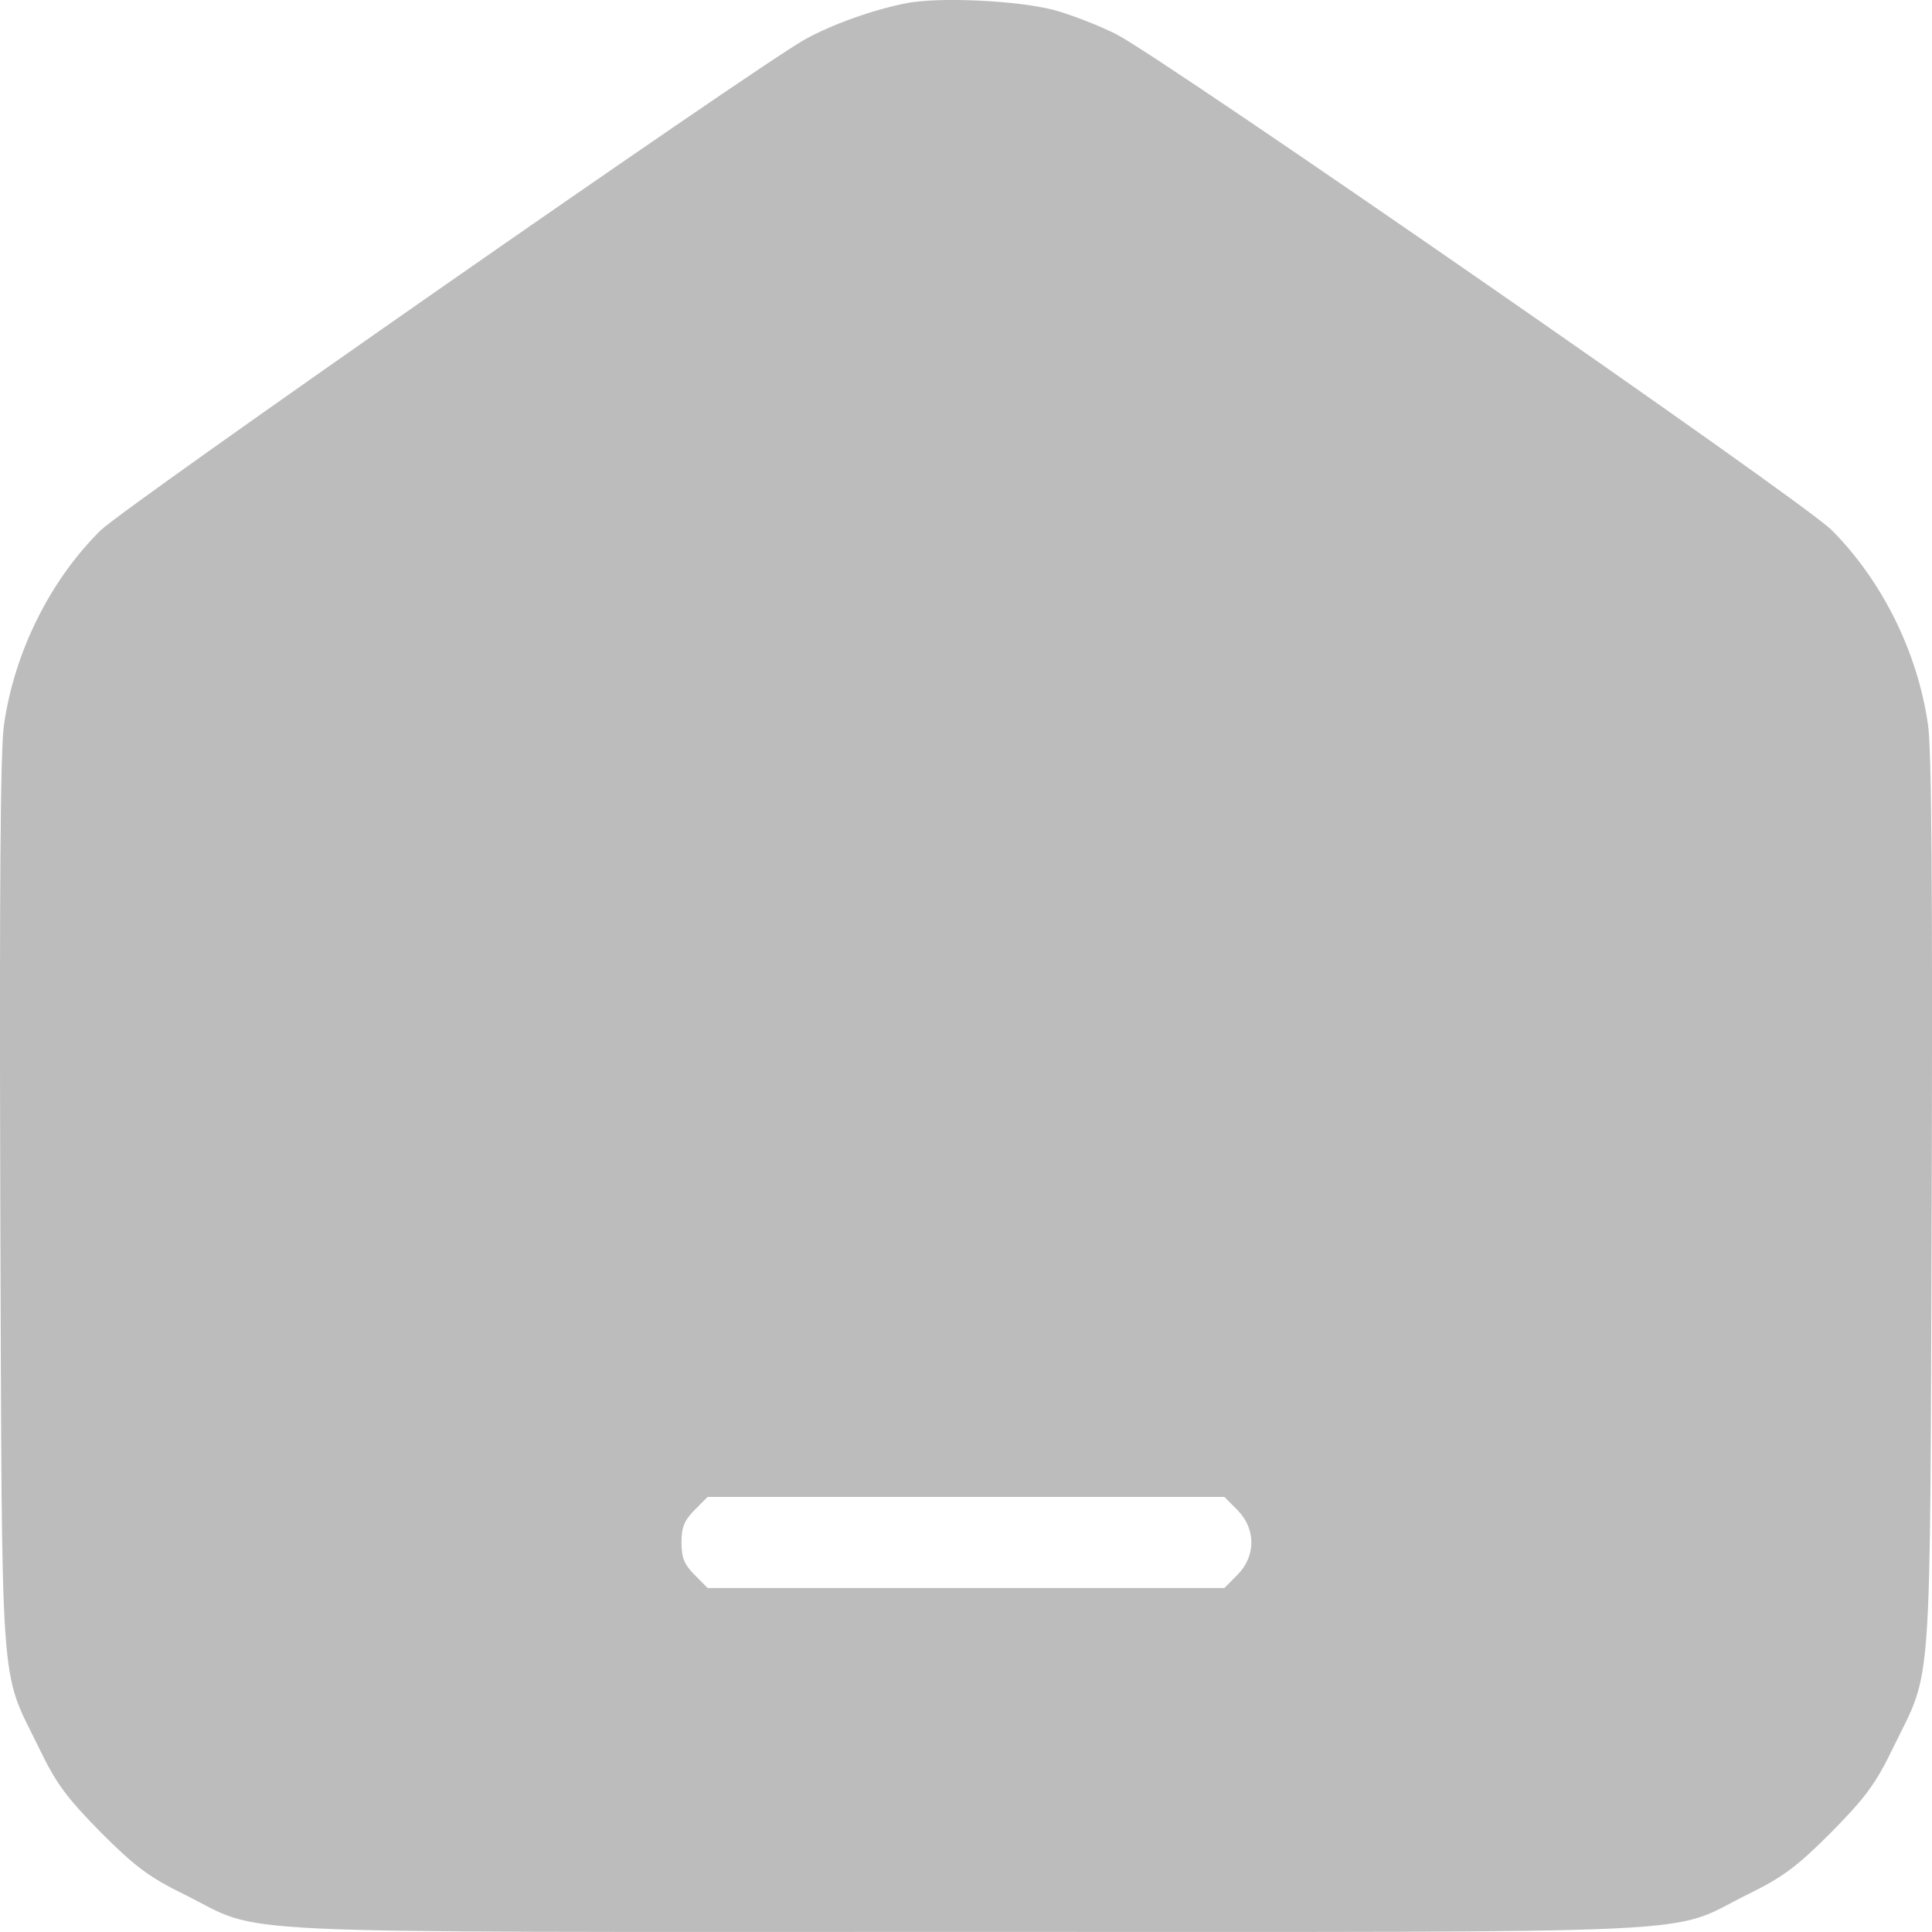 <svg width="19" height="19" viewBox="0 0 19 19" fill="none" xmlns="http://www.w3.org/2000/svg">
<path d="M8.931 0.028C8.598 0.091 8.181 0.239 7.91 0.391C7.39 0.687 1.225 4.983 0.989 5.216C0.492 5.708 0.141 6.412 0.039 7.129C0.003 7.384 -0.006 8.75 0.003 11.854C0.021 16.777 -0.006 16.392 0.381 17.185C0.554 17.544 0.652 17.674 0.989 18.018C1.331 18.359 1.46 18.457 1.815 18.632C2.619 19.031 1.949 18.999 9.5 18.999C17.051 18.999 16.381 19.031 17.184 18.632C17.54 18.457 17.669 18.359 18.011 18.018C18.348 17.674 18.446 17.544 18.619 17.185C19.006 16.392 18.979 16.777 18.997 11.854C19.006 8.75 18.997 7.384 18.961 7.129C18.859 6.412 18.508 5.708 18.011 5.211C17.713 4.916 11.459 0.584 10.979 0.337C10.802 0.248 10.522 0.14 10.357 0.096C10.002 0.006 9.26 -0.03 8.931 0.028ZM12.17 14.851C12.352 15.035 12.352 15.304 12.17 15.487L12.041 15.617H9.5H6.959L6.83 15.487C6.728 15.384 6.702 15.317 6.702 15.169C6.702 15.021 6.728 14.954 6.83 14.851L6.959 14.721H9.5H12.041L12.17 14.851Z" fill="#BCBCBC"/>
</svg>
